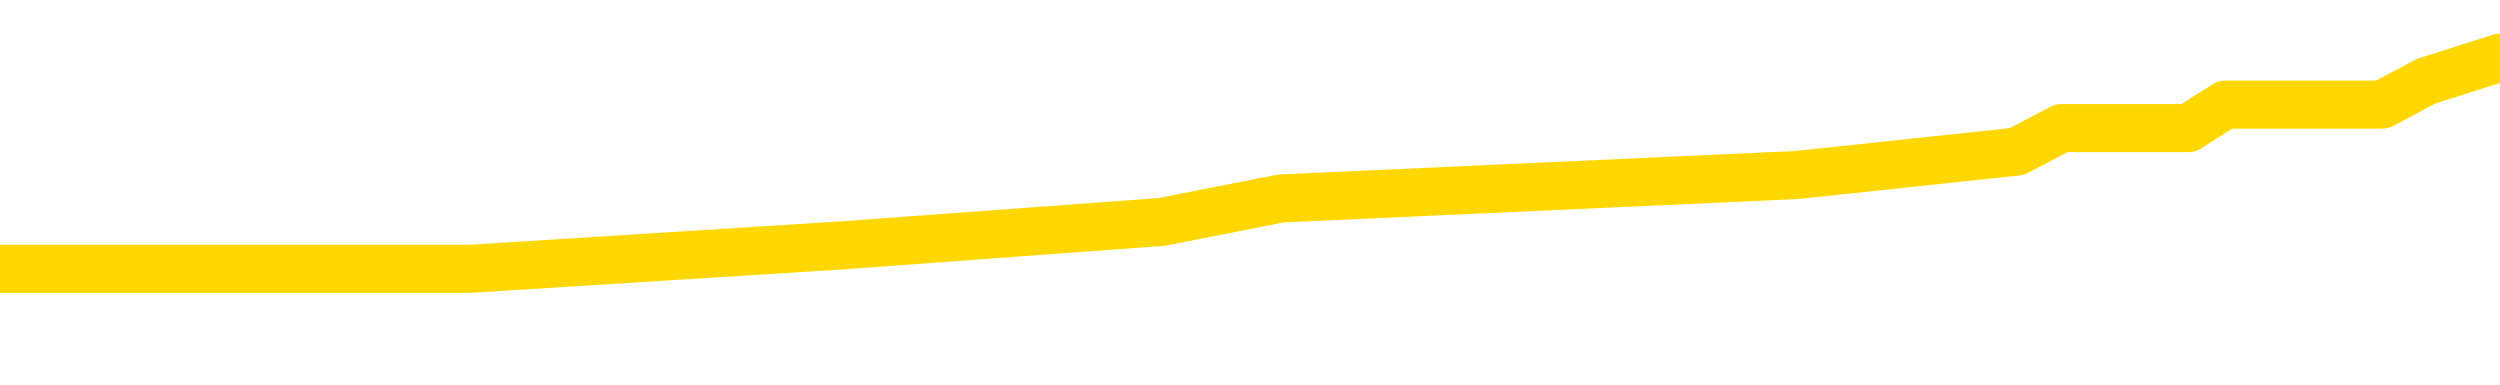 <svg xmlns="http://www.w3.org/2000/svg" version="1.1" viewBox="0 0 6500 1000">
	<path fill="none" stroke="gold" stroke-width="125" stroke-linecap="round" stroke-linejoin="round" d="M0 181774  L-1078258 181774 L-1078074 181713 L-1077584 181590 L-1077290 181529 L-1076979 181407 L-1076744 181346 L-1076691 181224 L-1076632 181102 L-1076479 181041 L-1076438 180919 L-1076305 180858 L-1076013 180797 L-1075472 180797 L-1074862 180736 L-1074814 180736 L-1074174 180675 L-1074141 180675 L-1073615 180675 L-1073482 180614 L-1073092 180492 L-1072764 180369 L-1072647 180247 L-1072436 180125 L-1071719 180125 L-1071149 180064 L-1071042 180064 L-1070867 180003 L-1070646 179881 L-1070244 179820 L-1070219 179698 L-1069291 179576 L-1069203 179454 L-1069121 179332 L-1069051 179210 L-1068753 179148 L-1068601 179026 L-1066711 179087 L-1066610 179087 L-1066348 179087 L-1066055 179148 L-1065913 179026 L-1065664 179026 L-1065629 178965 L-1065470 178904 L-1065007 178782 L-1064754 178721 L-1064542 178599 L-1064290 178538 L-1063941 178477 L-1063014 178355 L-1062920 178233 L-1062509 178172 L-1061339 178050 L-1060150 177989 L-1060057 177866 L-1060030 177744 L-1059764 177622 L-1059465 177500 L-1059336 177378 L-1059299 177256 L-1058484 177256 L-1058100 177317 L-1057040 177378 L-1056978 177378 L-1056713 178599 L-1056242 179759 L-1056050 180919 L-1055786 182079 L-1055449 182018 L-1055314 181957 L-1054858 181896 L-1054115 181835 L-1054097 181774 L-1053932 181652 L-1053864 181652 L-1053348 181590 L-1052319 181590 L-1052123 181529 L-1051634 181468 L-1051272 181407 L-1050864 181407 L-1050478 181468 L-1048774 181468 L-1048676 181468 L-1048605 181468 L-1048543 181468 L-1048359 181407 L-1048022 181407 L-1047382 181346 L-1047305 181285 L-1047244 181285 L-1047057 181224 L-1046978 181224 L-1046800 181163 L-1046781 181102 L-1046551 181102 L-1046163 181041 L-1045275 181041 L-1045235 180980 L-1045147 180919 L-1045120 180797 L-1044112 180736 L-1043962 180614 L-1043938 180553 L-1043805 180492 L-1043765 180431 L-1042507 180369 L-1042449 180369 L-1041909 180308 L-1041857 180308 L-1041810 180308 L-1041415 180247 L-1041275 180186 L-1041076 180125 L-1040929 180125 L-1040764 180125 L-1040488 180186 L-1040129 180186 L-1039576 180125 L-1038931 180064 L-1038673 179942 L-1038519 179881 L-1038118 179820 L-1038078 179759 L-1037957 179698 L-1037895 179759 L-1037881 179759 L-1037788 179759 L-1037495 179698 L-1037343 179454 L-1037013 179332 L-1036935 179210 L-1036859 179148 L-1036633 178965 L-1036566 178843 L-1036338 178721 L-1036286 178599 L-1036121 178538 L-1035115 178477 L-1034932 178416 L-1034381 178355 L-1033988 178233 L-1033591 178172 L-1032740 178050 L-1032662 177989 L-1032083 177927 L-1031642 177927 L-1031401 177866 L-1031244 177866 L-1030843 177744 L-1030822 177744 L-1030377 177683 L-1029972 177622 L-1029836 177500 L-1029661 177378 L-1029525 177256 L-1029274 177134 L-1028274 177073 L-1028192 177012 L-1028057 176951 L-1028018 176890 L-1027128 176829 L-1026913 176768 L-1026469 176706 L-1026352 176645 L-1026295 176584 L-1025619 176584 L-1025519 176523 L-1025490 176523 L-1024148 176462 L-1023742 176401 L-1023703 176340 L-1022774 176279 L-1022676 176218 L-1022543 176157 L-1022139 176096 L-1022113 176035 L-1022020 175974 L-1021804 175913 L-1021393 175791 L-1020239 175669 L-1019947 175547 L-1019919 175424 L-1019310 175363 L-1019060 175241 L-1019041 175180 L-1018111 175119 L-1018060 174997 L-1017938 174936 L-1017920 174814 L-1017764 174753 L-1017589 174631 L-1017452 174570 L-1017396 174509 L-1017288 174448 L-1017203 174387 L-1016969 174326 L-1016895 174264 L-1016586 174203 L-1016468 174142 L-1016298 174081 L-1016207 174020 L-1016105 174020 L-1016081 173959 L-1016004 173959 L-1015906 173837 L-1015540 173776 L-1015435 173715 L-1014931 173654 L-1014480 173593 L-1014441 173532 L-1014417 173471 L-1014377 173410 L-1014248 173349 L-1014147 173288 L-1013705 173227 L-1013423 173166 L-1012831 173105 L-1012700 173043 L-1012426 172921 L-1012273 172860 L-1012120 172799 L-1012035 172677 L-1011957 172616 L-1011771 172555 L-1011721 172555 L-1011693 172494 L-1011614 172433 L-1011590 172372 L-1011307 172250 L-1010703 172128 L-1009708 172067 L-1009410 172006 L-1008676 171945 L-1008432 171884 L-1008342 171822 L-1007764 171761 L-1007066 171700 L-1006314 171639 L-1005995 171578 L-1005612 171456 L-1005535 171395 L-1004901 171334 L-1004715 171273 L-1004628 171273 L-1004498 171273 L-1004185 171212 L-1004136 171151 L-1003994 171090 L-1003972 171029 L-1003005 170968 L-1002459 170907 L-1001981 170907 L-1001920 170907 L-1001596 170907 L-1001575 170846 L-1001512 170846 L-1001302 170785 L-1001225 170724 L-1001171 170663 L-1001148 170601 L-1001109 170540 L-1001093 170479 L-1000336 170418 L-1000319 170357 L-999520 170296 L-999368 170235 L-998462 170174 L-997956 170113 L-997727 169991 L-997685 169991 L-997570 169930 L-997394 169869 L-996639 169930 L-996505 169869 L-996341 169808 L-996022 169747 L-995846 169625 L-994824 169503 L-994801 169380 L-994550 169319 L-994337 169197 L-993703 169136 L-993465 169014 L-993432 168892 L-993254 168770 L-993174 168648 L-993084 168587 L-993020 168465 L-992579 168343 L-992556 168282 L-992015 168221 L-991759 168159 L-991265 168098 L-990387 168037 L-990350 167976 L-990298 167915 L-990257 167854 L-990139 167793 L-989863 167732 L-989656 167610 L-989459 167488 L-989436 167366 L-989385 167244 L-989346 167183 L-989268 167122 L-988671 167000 L-988610 166938 L-988507 166877 L-988353 166816 L-987721 166755 L-987040 166694 L-986737 166572 L-986391 166511 L-986193 166450 L-986145 166328 L-985824 166267 L-985197 166206 L-985050 166145 L-985014 166084 L-984956 166023 L-984879 165901 L-984638 165901 L-984550 165840 L-984456 165778 L-984162 165717 L-984028 165656 L-983967 165595 L-983931 165473 L-983658 165473 L-982652 165412 L-982477 165351 L-982426 165351 L-982133 165290 L-981941 165168 L-981608 165107 L-981101 165046 L-980539 164924 L-980524 164802 L-980508 164741 L-980407 164619 L-980293 164496 L-980254 164374 L-980216 164313 L-980150 164313 L-980122 164252 L-979983 164313 L-979690 164313 L-979640 164313 L-979535 164313 L-979271 164252 L-978806 164191 L-978661 164191 L-978607 164069 L-978550 164008 L-978359 163947 L-977993 163886 L-977779 163886 L-977584 163886 L-977526 163886 L-977467 163764 L-977313 163703 L-977044 163642 L-976614 163947 L-976599 163947 L-976522 163886 L-976457 163825 L-976328 163398 L-976304 163336 L-976020 163275 L-975972 163214 L-975918 163153 L-975455 163092 L-975417 163092 L-975376 163031 L-975186 162970 L-974705 162909 L-974218 162848 L-974202 162787 L-974164 162726 L-973907 162665 L-973830 162543 L-973600 162482 L-973584 162360 L-973290 162238 L-972847 162177 L-972400 162115 L-971896 162054 L-971742 161993 L-971455 161932 L-971415 161810 L-971084 161749 L-970862 161688 L-970345 161566 L-970269 161505 L-970022 161383 L-969827 161261 L-969767 161200 L-968991 161139 L-968917 161139 L-968686 161078 L-968670 161078 L-968608 161017 L-968412 160956 L-967948 160956 L-967925 160894 L-967795 160894 L-966494 160894 L-966478 160894 L-966401 160833 L-966307 160833 L-966090 160833 L-965937 160772 L-965759 160833 L-965705 160894 L-965418 160956 L-965378 160956 L-965009 160956 L-964569 160956 L-964386 160956 L-964065 160894 L-963769 160894 L-963323 160772 L-963252 160711 L-962789 160589 L-962351 160528 L-962169 160467 L-960715 160345 L-960583 160284 L-960126 160162 L-959900 160101 L-959514 159979 L-958997 159857 L-958043 159735 L-957249 159612 L-956574 159551 L-956149 159429 L-955838 159368 L-955608 159185 L-954925 159002 L-954911 158819 L-954702 158575 L-954680 158514 L-954505 158391 L-953555 158330 L-953287 158208 L-952472 158147 L-952161 158025 L-952124 157964 L-952066 157842 L-951450 157781 L-950812 157659 L-949186 157598 L-948512 157537 L-947870 157537 L-947792 157537 L-947736 157537 L-947700 157537 L-947672 157476 L-947560 157354 L-947542 157293 L-947519 157231 L-947366 157170 L-947312 157048 L-947234 156987 L-947115 156926 L-947017 156865 L-946900 156804 L-946631 156682 L-946361 156621 L-946343 156499 L-946144 156438 L-945997 156316 L-945770 156255 L-945636 156194 L-945327 156133 L-945267 156072 L-944914 155949 L-944565 155888 L-944464 155827 L-944400 155705 L-944340 155644 L-943956 155522 L-943575 155461 L-943471 155400 L-943210 155339 L-942939 155217 L-942780 155156 L-942748 155095 L-942686 155034 L-942544 154973 L-942360 154912 L-942316 154851 L-942028 154851 L-942012 154789 L-941778 154789 L-941718 154728 L-941679 154728 L-941099 154667 L-940966 154606 L-940942 154362 L-940924 153935 L-940907 153446 L-940890 152958 L-940866 152470 L-940850 152103 L-940829 151676 L-940812 151249 L-940789 151004 L-940772 150760 L-940751 150577 L-940734 150455 L-940685 150272 L-940613 150089 L-940578 149783 L-940554 149539 L-940519 149295 L-940477 149051 L-940440 148929 L-940424 148684 L-940400 148501 L-940363 148379 L-940346 148196 L-940323 148074 L-940305 147952 L-940287 147830 L-940271 147708 L-940242 147525 L-940216 147341 L-940170 147280 L-940154 147158 L-940112 147097 L-940064 146975 L-939993 146853 L-939978 146731 L-939962 146609 L-939900 146548 L-939860 146487 L-939821 146426 L-939655 146365 L-939590 146304 L-939574 146242 L-939530 146120 L-939471 146059 L-939259 145998 L-939225 145937 L-939183 145876 L-939105 145815 L-938568 145754 L-938489 145693 L-938385 145571 L-938297 145510 L-938120 145449 L-937770 145388 L-937614 145327 L-937176 145266 L-937019 145205 L-936889 145144 L-936186 145021 L-935984 144960 L-935024 144838 L-934542 144777 L-934442 144777 L-934350 144716 L-934105 144655 L-934032 144594 L-933589 144472 L-933493 144411 L-933478 144350 L-933462 144289 L-933437 144228 L-932971 144167 L-932754 144106 L-932615 144045 L-932321 143984 L-932232 143923 L-932191 143862 L-932161 143800 L-931989 143739 L-931930 143678 L-931854 143617 L-931773 143556 L-931703 143556 L-931394 143495 L-931309 143434 L-931095 143373 L-931060 143312 L-930376 143251 L-930278 143190 L-930073 143129 L-930026 143068 L-929748 143007 L-929685 142946 L-929668 142824 L-929590 142763 L-929282 142641 L-929258 142579 L-929204 142457 L-929181 142396 L-929059 142335 L-928923 142213 L-928679 142152 L-928553 142152 L-927906 142091 L-927890 142091 L-927866 142091 L-927685 141969 L-927609 141908 L-927518 141847 L-927090 141786 L-926674 141725 L-926281 141603 L-926202 141542 L-926183 141481 L-925820 141420 L-925584 141358 L-925355 141297 L-925042 141236 L-924964 141175 L-924884 141053 L-924705 140931 L-924690 140870 L-924424 140748 L-924344 140687 L-924114 140626 L-923888 140565 L-923572 140565 L-923397 140504 L-923036 140504 L-922644 140443 L-922575 140321 L-922511 140260 L-922371 140137 L-922319 140076 L-922218 139954 L-921716 139893 L-921518 139832 L-921272 139771 L-921086 139710 L-920787 139649 L-920710 139588 L-920544 139466 L-919660 139405 L-919631 139283 L-919508 139161 L-918930 139100 L-918852 139039 L-918138 139039 L-917827 139039 L-917613 139039 L-917597 139039 L-917210 139039 L-916685 138916 L-916239 138855 L-915909 138794 L-915757 138733 L-915431 138733 L-915252 138672 L-915171 138672 L-914965 138550 L-914789 138489 L-913860 138428 L-912971 138367 L-912932 138306 L-912704 138306 L-912325 138245 L-911537 138184 L-911303 138123 L-911227 138062 L-910869 138001 L-910298 137879 L-910031 137818 L-909644 137757 L-909540 137757 L-909370 137757 L-908752 137757 L-908541 137757 L-908233 137757 L-908180 137695 L-908052 137634 L-907999 137573 L-907880 137512 L-907544 137390 L-906584 137329 L-906453 137207 L-906251 137146 L-905620 137085 L-905309 137024 L-904895 136963 L-904867 136902 L-904722 136841 L-904302 136780 L-902969 136780 L-902923 136719 L-902794 136597 L-902777 136536 L-902199 136413 L-901994 136352 L-901964 136291 L-901923 136230 L-901866 136169 L-901828 136108 L-901750 136047 L-901607 135986 L-901153 135925 L-901034 135864 L-900749 135803 L-900376 135742 L-900280 135681 L-899953 135620 L-899599 135559 L-899429 135498 L-899382 135437 L-899273 135376 L-899184 135315 L-899156 135253 L-899079 135131 L-898776 135070 L-898742 134948 L-898671 134887 L-898303 134826 L-897967 134765 L-897886 134765 L-897667 134704 L-897495 134643 L-897467 134582 L-896970 134521 L-896421 134399 L-895541 134338 L-895442 134216 L-895365 134155 L-895091 134094 L-894843 133971 L-894770 133910 L-894708 133788 L-894589 133727 L-894547 133666 L-894437 133605 L-894360 133483 L-893659 133422 L-893414 133361 L-893374 133300 L-893218 133239 L-892618 133239 L-892391 133239 L-892299 133239 L-891824 133239 L-891227 133117 L-890707 133056 L-890686 132995 L-890541 132934 L-890221 132934 L-889679 132934 L-889447 132934 L-889276 132934 L-888790 132873 L-888562 132811 L-888477 132750 L-888131 132689 L-887805 132689 L-887282 132628 L-886955 132567 L-886354 132506 L-886157 132384 L-886105 132323 L-886064 132262 L-885783 132201 L-885099 132079 L-884788 132018 L-884764 131896 L-884572 131835 L-884350 131774 L-884264 131713 L-883600 131590 L-883576 131529 L-883354 131407 L-883024 131346 L-882672 131224 L-882467 131163 L-882234 131041 L-881977 130980 L-881787 130858 L-881740 130797 L-881513 130736 L-881478 130675 L-881322 130614 L-881107 130553 L-880934 130492 L-880843 130431 L-880566 130369 L-880322 130308 L-880006 130247 L-879580 130247 L-879543 130247 L-879059 130247 L-878826 130247 L-878614 130186 L-878388 130125 L-877838 130125 L-877591 130064 L-876757 130064 L-876701 130003 L-876680 129942 L-876522 129881 L-876060 129820 L-876019 129759 L-875679 129637 L-875546 129576 L-875323 129515 L-874751 129454 L-874279 129393 L-874085 129332 L-873892 129271 L-873702 129210 L-873601 129148 L-873232 129087 L-873186 129026 L-873105 128965 L-871811 128904 L-871763 128843 L-871495 128843 L-871349 128843 L-870799 128843 L-870682 128782 L-870600 128721 L-870241 128660 L-870017 128599 L-869736 128538 L-869407 128416 L-868899 128355 L-868786 128294 L-868707 128233 L-868543 128172 L-868249 128172 L-867780 128172 L-867583 128233 L-867533 128233 L-866883 128172 L-866761 128111 L-866307 128111 L-866271 128050 L-865803 127989 L-865692 127927 L-865676 127866 L-865460 127866 L-865279 127805 L-864748 127805 L-863718 127805 L-863518 127744 L-863060 127683 L-862112 127561 L-862013 127500 L-861659 127378 L-861599 127317 L-861584 127256 L-861549 127195 L-861179 127134 L-861059 127073 L-860817 127012 L-860654 126951 L-860466 126890 L-860346 126829 L-859275 126706 L-858417 126645 L-858204 126523 L-858107 126462 L-857933 126340 L-857600 126279 L-857528 126218 L-857471 126157 L-857295 126157 L-856906 126096 L-856671 126035 L-856560 125974 L-856443 125913 L-855462 125852 L-855436 125791 L-854842 125669 L-854809 125669 L-854661 125608 L-854376 125547 L-853465 125547 L-852518 125547 L-852365 125485 L-852263 125485 L-852131 125424 L-851988 125363 L-851962 125302 L-851848 125241 L-851629 125180 L-850948 125119 L-850819 125058 L-850515 124997 L-850275 124875 L-849943 124814 L-849304 124753 L-848962 124631 L-848900 124570 L-848744 124570 L-847823 124570 L-847352 124570 L-847309 124570 L-847296 124509 L-847254 124448 L-847232 124387 L-847206 124326 L-847062 124264 L-846639 124203 L-846304 124203 L-846113 124142 L-845684 124142 L-845496 124081 L-845107 123959 L-844573 123898 L-844200 123837 L-844179 123837 L-843929 123776 L-843811 123715 L-843735 123654 L-843599 123593 L-843560 123532 L-843480 123471 L-843085 123410 L-842589 123349 L-842478 123227 L-842304 123166 L-841996 123105 L-841549 123043 L-841226 122982 L-841083 122860 L-840656 122738 L-840503 122616 L-840448 122494 L-839634 122433 L-839614 122372 L-839242 122311 L-839186 122311 L-838056 122250 L-837989 122250 L-837430 122189 L-837236 122128 L-837099 122067 L-836866 122006 L-836519 121945 L-836484 121822 L-836449 121761 L-836381 121639 L-836032 121578 L-835860 121517 L-835375 121456 L-835358 121395 L-835033 121334 L-834876 121273 L-833735 121151 L-833710 121090 L-833518 120968 L-833325 120907 L-833075 120846 L-833057 120785 L-832037 120724 L-831740 120663 L-831664 120601 L-831528 120479 L-831352 120418 L-830776 120296 L-830560 120235 L-830496 120174 L-830365 120113 L-830329 119991 L-829805 119930 L-829667 143984 L-829653 143984 L-829630 143984 L-829610 143984 L-829383 119869 L-828607 119869 L-828565 119869 L-828198 119869 L-828119 119808 L-828067 119747 L-827394 119686 L-826652 119625 L-826227 119625 L-825779 119564 L-824718 119503 L-824406 119380 L-823996 119380 L-823924 119319 L-823400 119319 L-823305 119319 L-823287 119319 L-822842 119258 L-822657 119136 L-821877 119014 L-821204 118953 L-820792 118770 L-820560 118648 L-820420 118587 L-820338 118465 L-820318 118404 L-820242 118404 L-820114 118343 L-819797 118404 L-819572 118404 L-819247 118343 L-819185 118343 L-818815 118343 L-818782 118343 L-818573 118343 L-817906 118343 L-817829 118343 L-817671 118221 L-817560 118221 L-817233 118159 L-817079 118098 L-816738 118098 L-816681 117976 L-816342 117854 L-816139 117793 L-816086 117671 L-814710 117610 L-814580 117549 L-814146 117488 L-813826 117427 L-812998 117305 L-812875 117244 L-812144 117122 L-811988 117000 L-811947 116938 L-811894 116877 L-811871 116816 L-811756 116755 L-811460 116694 L-811170 116633 L-811116 116572 L-810995 116511 L-810965 116450 L-810865 116389 L-810421 116389 L-810270 116328 L-809434 116328 L-808892 116267 L-808558 116267 L-808542 116206 L-808466 116145 L-808350 116084 L-808156 116023 L-807891 115962 L-807057 115901 L-806960 115840 L-806439 115778 L-806397 115717 L-806298 115656 L-805470 115656 L-805335 115595 L-804996 115595 L-804442 115534 L-804062 115473 L-803899 115412 L-803589 115351 L-802777 115290 L-802471 115229 L-802202 115229 L-801881 115229 L-801560 115290 L-801284 115290 L-800456 115168 L-800360 115107 L-800268 114924 L-800164 114741 L-799777 114557 L-799297 114435 L-799280 114374 L-799162 114313 L-798794 114191 L-798699 114130 L-797865 114008 L-797788 113947 L-797488 113886 L-797398 113825 L-796990 113703 L-796880 113581 L-796181 113520 L-795708 113459 L-795648 113398 L-795429 113275 L-795155 113214 L-795042 113153 L-794015 113092 L-793628 113031 L-793608 112970 L-793275 112909 L-793031 112848 L-792597 112787 L-792487 112726 L-792370 112665 L-791918 112543 L-791328 112482 L-790991 112421 L-789098 112360 L-788985 112238 L-788773 112177 L-787454 112115 L-787348 98379 L-787282 84826 L-787246 72311 L-787184 72311 L-786684 85925 L-786009 99356 L-785987 111749 L-785717 111627 L-784749 111627 L-784060 111566 L-783898 111505 L-783357 111444 L-783267 111383 L-782248 111322 L-781300 111200 L-780935 111261 L-780832 111322 L-780243 111322 L-780184 111322 L-780084 111261 L-779643 111139 L-779536 111078 L-779094 111017 L-778094 110833 L-777838 110650 L-777735 110467 L-777605 110345 L-777238 110223 L-776657 110101 L-776627 110040 L-776311 109979 L-774328 109918 L-774212 109857 L-774145 109857 L-773786 109796 L-772167 109735 L-771990 109735 L-771845 109735 L-771023 109796 L-770970 109857 L-770916 109857 L-770482 109857 L-769501 109918 L-769427 109918 L-768343 109857 L-768129 109857 L-767413 109735 L-767025 109673 L-766806 109551 L-766487 109429 L-765993 109307 L-765865 109246 L-765636 109124 L-765404 109002 L-765345 108941 L-765055 108880 L-764783 108758 L-763753 108697 L-762088 108636 L-761669 108575 L-761532 108514 L-761375 108514 L-761070 108452 L-760842 108330 L-760684 108269 L-760524 108147 L-760355 108025 L-760308 107964 L-760255 107903 L-760233 107903 L-759847 107842 L-759597 107842 L-759327 107842 L-759166 107842 L-759076 107842 L-757417 107842 L-757252 107903 L-756872 107842 L-756412 107842 L-755803 107720 L-754710 107659 L-754278 107598 L-754247 107537 L-754185 107476 L-754167 107415 L-752463 107354 L-752422 107293 L-751955 107231 L-751768 107170 L-751736 107048 L-751141 106987 L-751091 106926 L-750768 106865 L-750718 106804 L-750507 106743 L-750489 106682 L-750223 106560 L-750170 106499 L-749701 106438 L-749191 106316 L-749112 106316 L-748818 106255 L-748801 106194 L-748763 106133 L-748692 106072 L-748535 106010 L-747588 106010 L-747532 106010 L-747011 106010 L-746819 105949 L-746718 105949 L-746492 105888 L-745982 105888 L-745594 107537 L-745525 107537 L-745176 107476 L-744819 107415 L-743691 105644 L-743639 105522 L-743413 105461 L-743379 105400 L-743254 105278 L-743155 105278 L-742891 105278 L-742150 105339 L-741572 105339 L-741278 105339 L-740573 105339 L-740394 105278 L-740371 105278 L-739735 105217 L-739423 105156 L-739027 105156 L-738997 105095 L-738976 105034 L-738823 104973 L-738137 104973 L-738121 104973 L-737781 104973 L-737509 104912 L-737471 104851 L-737415 104728 L-737393 104667 L-737321 104606 L-736989 104545 L-736883 104484 L-736854 104362 L-736656 104301 L-736503 104240 L-735635 104179 L-735073 104057 L-735057 104057 L-734956 103996 L-734853 104057 L-734707 104057 L-734629 104057 L-734591 103996 L-734535 103935 L-734462 103874 L-734317 103813 L-733835 103813 L-733431 103752 L-732564 103813 L-732544 103813 L-732287 103813 L-732210 103813 L-732181 103752 L-732171 103630 L-732154 103568 L-731861 103507 L-731821 103446 L-731749 103385 L-731675 103324 L-731470 103263 L-731311 103080 L-731009 102897 L-730932 102653 L-730915 102470 L-730698 102347 L-730467 102347 L-730357 102409 L-729987 102470 L-729829 102470 L-729598 102470 L-729429 102470 L-729284 102409 L-729152 102347 L-727876 102225 L-727473 102103 L-727412 102042 L-727295 101920 L-726870 101859 L-726855 101737 L-726793 101676 L-726520 101554 L-726407 101493 L-726125 101371 L-725847 101310 L-725422 101188 L-725400 101126 L-725322 101065 L-725196 101004 L-724610 100943 L-724218 100882 L-723883 100821 L-723294 100760 L-723192 100760 L-723021 100699 L-722885 100699 L-722057 100638 L-720872 100577 L-720836 100516 L-720780 100516 L-720560 100455 L-720355 100455 L-720200 100455 L-719943 100394 L-719867 100333 L-719324 100272 L-719288 100211 L-719039 100150 L-718652 100089 L-717826 100028 L-717468 99967 L-717157 99967 L-716899 99905 L-716676 99844 L-716269 99783 L-716153 99722 L-715970 99661 L-715916 99661 L-715728 99600 L-715557 99539 L-715528 99478 L-715248 99417 L-714938 99356 L-714799 99295 L-714490 99234 L-714296 99234 L-714281 99173 L-713561 99173 L-713427 99051 L-713130 98990 L-713039 98929 L-712439 98929 L-712400 98868 L-712322 98807 L-711702 98746 L-711550 98623 L-711509 98562 L-711199 98501 L-711007 98440 L-710814 98318 L-710758 98196 L-710450 98135 L-710397 98074 L-710343 98135 L-710317 98135 L-710192 98135 L-709382 98074 L-709305 98013 L-708765 97952 L-708496 97891 L-707836 97830 L-706929 97769 L-706688 97708 L-706155 97647 L-705938 97586 L-704830 97647 L-704780 97647 L-704005 97647 L-703457 97586 L-703346 97525 L-703193 97402 L-703138 97341 L-702972 97280 L-702595 97219 L-702148 97158 L-702093 97097 L-701938 97036 L-701259 96975 L-701038 96914 L-700520 96853 L-699672 96731 L-699656 96670 L-697865 96609 L-697310 96548 L-697193 96487 L-696187 96426 L-696151 96365 L-695918 96365 L-695825 96365 L-695785 96365 L-695453 96304 L-695101 96242 L-694836 96120 L-694550 96059 L-694239 95937 L-693985 95815 L-693891 95754 L-693401 95693 L-693194 95632 L-692628 95571 L-692514 95632 L-692162 95571 L-692111 95571 L-692071 95571 L-691468 95449 L-690734 95327 L-690152 95205 L-689917 95083 L-689377 94899 L-689224 94777 L-688722 94716 L-688513 94594 L-688490 94594 L-688431 94533 L-687468 94533 L-687291 94472 L-686849 94411 L-686824 94289 L-686669 94228 L-686588 94228 L-686437 94289 L-685791 94289 L-685741 94228 L-684621 94167 L-683637 94106 L-683575 94045 L-682855 93984 L-681990 93923 L-681611 93862 L-681392 93862 L-680633 93800 L-680581 93739 L-680271 93617 L-679420 93617 L-679227 93556 L-679050 93495 L-678826 93495 L-678699 93434 L-678507 93434 L-678275 93373 L-678105 93434 L-677819 93373 L-677539 93373 L-677456 93312 L-677286 93251 L-677269 93129 L-677115 93068 L-677076 93007 L-676300 92946 L-676224 92946 L-675992 92824 L-675565 92763 L-675219 92702 L-674636 92641 L-674367 92641 L-674108 92641 L-673979 92518 L-673963 92457 L-673849 92396 L-673825 92335 L-673591 92274 L-673555 92213 L-672239 92213 L-672183 92152 L-671504 92030 L-670932 92030 L-670806 92030 L-670653 92030 L-670576 92030 L-670264 91908 L-669991 91847 L-669902 91725 L-669800 91725 L-668872 91664 L-668796 91664 L-668432 91664 L-668408 91603 L-668371 91542 L-667596 91420 L-667504 91358 L-667364 91297 L-666962 91236 L-666701 91236 L-666457 91297 L-666243 91236 L-666162 91236 L-666086 91236 L-666010 91236 L-665823 91297 L-665756 91297 L-665507 91297 L-665452 91236 L-665314 91175 L-665234 91053 L-665121 90992 L-664898 90931 L-664734 90870 L-664693 90809 L-664523 90748 L-664152 90687 L-664138 90626 L-664022 90565 L-663300 90504 L-663264 90443 L-663132 90443 L-662784 90382 L-662372 90382 L-662336 90382 L-662258 90321 L-662219 90260 L-661855 90199 L-661651 90137 L-661636 90076 L-661290 90015 L-660942 90015 L-660616 90015 L-660514 89954 L-660362 89954 L-660167 89893 L-659936 89893 L-659843 89893 L-659688 89893 L-659610 89893 L-659570 89832 L-659456 89771 L-659433 89710 L-659182 89710 L-659043 89588 L-658465 89405 L-657637 89283 L-657149 89161 L-657028 89100 L-656990 89039 L-656977 88978 L-656825 88855 L-656724 88733 L-656491 88672 L-656100 88550 L-655796 88489 L-655780 88428 L-655610 88367 L-655371 88245 L-654775 88245 L-654171 88184 L-654131 88184 L-654091 88184 L-653938 88123 L-653885 88062 L-653822 88001 L-653754 87940 L-653699 87818 L-653674 87757 L-653627 87695 L-653533 87573 L-653396 87512 L-653242 87451 L-653110 87390 L-653069 87390 L-653034 87329 L-652972 87268 L-652699 87146 L-652384 87085 L-652343 86963 L-652258 86902 L-652081 86841 L-651843 86780 L-651486 86719 L-651456 86658 L-650887 86597 L-650764 86536 L-650528 86474 L-650505 86474 L-650224 86413 L-649938 86413 L-649683 86413 L-649111 86352 L-648814 86291 L-648738 86230 L-648039 86169 L-647961 86108 L-647926 86047 L-647900 85986 L-647848 85864 L-647655 85803 L-647514 85681 L-647479 85620 L-647438 85559 L-646843 85498 L-646611 85437 L-646327 85864 L-646273 86230 L-646199 86658 L-646121 87024 L-645884 86902 L-645640 86841 L-645505 86780 L-645398 86719 L-645319 86658 L-644932 86536 L-644805 86474 L-644652 86413 L-644614 86352 L-644469 86291 L-644247 86230 L-644073 86169 L-644004 86108 L-643183 85986 L-643166 85986 L-642872 85925 L-642084 85864 L-641774 85864 L-641628 85803 L-641400 85742 L-641199 85620 L-640262 85559 L-640226 85498 L-640203 85437 L-640162 85315 L-639894 85253 L-639297 85192 L-639233 85131 L-639198 85070 L-639181 85009 L-638486 85009 L-638284 85009 L-638252 85009 L-637919 85009 L-637811 84948 L-637187 84826 L-636682 84765 L-636645 84643 L-636203 84643 L-636107 84582 L-635948 84582 L-635635 84582 L-635623 84582 L-635182 84643 L-634701 84704 L-634571 84704 L-634251 84704 L-634183 84643 L-633879 84643 L-633703 84582 L-633509 84521 L-633266 84399 L-633069 84277 L-633043 84155 L-632465 84094 L-632395 84032 L-631986 83971 L-631931 83910 L-631885 83849 L-631521 83788 L-631375 83727 L-631169 83666 L-631073 83666 L-630918 83605 L-630857 83544 L-630709 83422 L-630608 83361 L-630052 83361 L-630029 83483 L-629857 83544 L-629315 83605 L-629254 83605 L-629200 83483 L-629172 83361 L-629101 83300 L-629084 83178 L-629021 83117 L-628984 82995 L-628830 82934 L-628504 82873 L-627938 82811 L-627923 82750 L-627861 82628 L-627760 82506 L-627714 82506 L-627471 82445 L-627049 82445 L-626894 82445 L-625152 82323 L-624611 82262 L-623667 82201 L-623258 82140 L-622717 82018 L-622521 81957 L-622352 81896 L-622056 81835 L-621942 81774 L-621926 81774 L-621772 81713 L-621632 81652 L-621555 81529 L-621423 81529 L-621075 81529 L-620705 81590 L-620107 81590 L-619931 81590 L-619775 81529 L-619506 81468 L-619354 81468 L-619063 81652 L-619039 81774 L-618956 81896 L-618729 82018 L-618029 81957 L-617902 81896 L-617471 81835 L-617377 81774 L-616172 81774 L-616123 81713 L-615830 81713 L-615426 81652 L-615151 81529 L-615131 81468 L-615014 81407 L-614937 81346 L-614756 81285 L-614276 81224 L-613825 81102 L-613414 81041 L-613384 80980 L-612965 80919 L-612851 80919 L-612734 80919 L-612718 80919 L-612524 80858 L-612502 80736 L-612270 80675 L-611827 80614 L-611507 80492 L-611043 80492 L-610877 80431 L-610722 80369 L-610567 80369 L-610113 80369 L-609794 80369 L-609739 80431 L-609368 80431 L-609330 80492 L-609004 80492 L-608887 80431 L-608788 80369 L-608462 80247 L-608075 80186 L-607815 80125 L-607456 80003 L-607200 79942 L-605029 79881 L-604980 79820 L-604958 79759 L-604546 79759 L-604485 79759 L-604414 79820 L-604184 79820 L-603873 79759 L-603569 79637 L-603525 79576 L-603217 79515 L-603084 79454 L-602868 79393 L-602156 79332 L-602001 79332 L-601862 79271 L-601713 79271 L-601692 79271 L-601498 79210 L-601473 79148 L-601381 79087 L-601360 79026 L-601343 78965 L-601243 78904 L-600314 78843 L-599856 78843 L-598765 78721 L-598342 78721 L-597938 78660 L-597899 78599 L-597646 78538 L-596871 78416 L-596855 78355 L-596831 78294 L-596638 78233 L-595901 78172 L-595632 78111 L-595592 78050 L-595193 77927 L-595168 77866 L-594379 77805 L-593699 77744 L-592327 77683 L-592057 77622 L-592009 77561 L-591471 77439 L-591438 77378 L-591336 77256 L-591013 77195 L-590933 77134 L-590664 77134 L-589752 77073 L-589613 77073 L-589364 76951 L-588819 76951 L-588397 76890 L-588204 76829 L-588188 76829 L-588050 76706 L-587956 76645 L-587829 76584 L-587569 76523 L-587544 76401 L-587453 76340 L-587143 76279 L-587083 76218 L-586966 76218 L-586616 76218 L-585805 76218 L-585574 76096 L-584745 76096 L-584513 75974 L-584296 75913 L-583778 75913 L-583140 75852 L-582724 75791 L-582401 75730 L-581921 75669 L-581495 75669 L-581434 75608 L-581085 75608 L-581045 75547 L-581031 75485 L-580931 75363 L-580886 75363 L-580401 75302 L-579599 75302 L-579265 75302 L-578183 75241 L-577703 75180 L-577680 75119 L-577540 75058 L-576985 74997 L-576288 74936 L-575979 74875 L-575757 74814 L-575653 74753 L-575550 74631 L-574879 74570 L-574785 74509 L-574763 74509 L-574685 74448 L-574508 74448 L-574335 74448 L-574155 74387 L-574141 74326 L-574065 74264 L-573901 74203 L-573386 74142 L-573370 74081 L-573230 74081 L-572867 74020 L-572843 74020 L-572712 73959 L-572688 73898 L-572325 73837 L-571800 73715 L-571706 73654 L-571491 73532 L-571397 73471 L-571373 73410 L-570908 73349 L-570831 73349 L-570429 73288 L-569979 73288 L-568727 73227 L-568688 73166 L-568257 73105 L-568224 73043 L-567505 72982 L-567329 72921 L-567193 72860 L-566886 72799 L-566831 72738 L-566807 72616 L-566790 72494 L-566615 72433 L-566426 72372 L-565918 72372 L-565545 71884 L-565206 71334 L-565168 70846 L-564449 70418 L-564355 70357 L-564317 70296 L-563775 70296 L-563752 70235 L-563349 70174 L-562923 70113 L-562653 70113 L-562473 70052 L-562227 69930 L-562204 69869 L-562147 69747 L-561531 69686 L-561028 69625 L-560641 69625 L-560022 69686 L-559806 69686 L-559651 69747 L-558358 69625 L-558259 69564 L-557817 69442 L-557485 69380 L-557185 69258 L-556942 69197 L-556207 69075 L-555628 69014 L-554799 68953 L-554699 68892 L-554141 68831 L-554003 68770 L-552361 68709 L-552300 68709 L-552206 68709 L-551239 68709 L-551062 68648 L-550775 68648 L-550557 68648 L-550479 68587 L-550207 68587 L-550092 68526 L-549939 68465 L-549629 68404 L-549550 68343 L-549459 68343 L-549382 68282 L-549266 68282 L-549087 68221 L-548995 68159 L-548956 68098 L-548453 68098 L-548235 68037 L-548105 68037 L-547950 67976 L-547896 67915 L-547771 67915 L-547386 67854 L-546878 67793 L-546805 67732 L-546325 67671 L-546248 67610 L-546148 67610 L-545915 67549 L-545450 67549 L-545220 67549 L-545203 67549 L-544971 67549 L-544816 67549 L-544755 67549 L-544562 67488 L-544291 67366 L-543540 67305 L-542587 67305 L-542550 67244 L-542326 67244 L-541886 67244 L-541605 67122 L-541257 67061 L-540188 67000 L-539260 67000 L-539129 67000 L-539082 67000 L-539013 66938 L-538858 66938 L-538781 66816 L-538607 66694 L-538172 66572 L-537968 66511 L-537908 66389 L-537325 66328 L-537171 66206 L-537056 66145 L-537015 66084 L-536846 66023 L-536709 65962 L-536498 65840 L-536420 65778 L-536397 65717 L-536188 65595 L-535779 65534 L-535754 65473 L-535531 65412 L-535386 65351 L-535351 65290 L-535337 65229 L-535315 65168 L-535082 65107 L-534896 65046 L-534679 64985 L-534654 64924 L-533964 64863 L-533861 64802 L-533825 64741 L-533805 64680 L-533610 64619 L-533557 64557 L-533440 64435 L-533359 64435 L-533248 64374 L-532933 64313 L-532474 64252 L-532219 64191 L-531985 64069 L-531855 64008 L-531502 63947 L-531443 63886 L-531290 63825 L-530718 63703 L-530632 63642 L-530478 63520 L-530182 63398 L-529812 63275 L-529509 63153 L-529433 63092 L-529028 63031 L-528860 63031 L-528716 63031 L-528176 63031 L-528115 63031 L-528099 62909 L-527933 62848 L-527727 62787 L-527653 62787 L-527560 62726 L-527150 62665 L-527135 62604 L-527111 62604 L-526918 62543 L-526841 63092 L-526671 63642 L-526608 64130 L-526593 64680 L-526078 64619 L-525857 64557 L-525238 64435 L-524984 64374 L-524791 64313 L-524751 64252 L-524678 64252 L-524613 64252 L-523962 64252 L-523923 64313 L-523749 64313 L-523683 64313 L-523009 64313 L-522620 64191 L-522359 64130 L-522121 64069 L-522043 63947 L-522027 63825 L-521825 63764 L-521455 63642 L-521229 63581 L-520594 63520 L-520574 63520 L-520186 63459 L-520093 63459 L-520035 63398 L-519759 63336 L-519449 63336 L-519372 63275 L-518521 63336 L-518178 63642 L-517741 64008 L-517307 64313 L-516812 64619 L-516663 64557 L-516394 64619 L-515156 64680 L-515100 64802 L-513336 64863 L-513145 64802 L-512135 64741 L-511984 64680 L-511609 64802 L-511288 64924 L-510682 65046 L-510613 65168 L-510436 65107 L-509607 65046 L-509468 64985 L-509082 64924 L-508897 64863 L-508854 64802 L-508734 64741 L-508524 64680 L-508077 64557 L-507728 64496 L-507596 64435 L-507187 64374 L-506837 64374 L-506552 64313 L-506358 64252 L-506203 64252 L-506040 64191 L-505971 64130 L-505871 64130 L-505638 64069 L-505522 64069 L-505468 64008 L-504927 64008 L-504462 63947 L-503280 63947 L-503147 63947 L-503122 63947 L-503070 63947 L-502402 63947 L-501367 63825 L-501173 63764 L-500994 63703 L-500842 63703 L-500801 63642 L-500786 63642 L-500725 63581 L-500400 63520 L-499239 63459 L-499046 63398 L-498868 63336 L-497754 63275 L-496895 63214 L-496788 63214 L-496315 63153 L-496122 63153 L-493800 63092 L-493723 63031 L-493602 62909 L-493567 62848 L-493530 62726 L-493435 62543 L-493220 62421 L-492638 62299 L-492252 62238 L-491479 62177 L-491401 62115 L-490704 62115 L-490163 62115 L-490122 62054 L-489992 62054 L-489528 61993 L-489489 61932 L-489354 61871 L-488986 61810 L-488956 61749 L-488806 61749 L-488406 61688 L-486582 61749 L-485775 61688 L-485056 61688 L-485040 61688 L-484726 61566 L-484164 61505 L-483663 61444 L-483144 61383 L-483122 61322 L-481378 61261 L-481209 61200 L-481014 61139 L-480120 61078 L-479601 60956 L-479391 60894 L-479133 60833 L-478424 60772 L-477473 60711 L-476815 60650 L-476776 60528 L-476489 60467 L-476407 60406 L-476311 60406 L-476179 60345 L-476102 60345 L-475367 60345 L-475030 60284 L-474980 60345 L-474725 60345 L-474439 60284 L-474013 60284 L-473433 60223 L-473174 60223 L-473022 60162 L-472775 60162 L-472736 60162 L-471939 60101 L-471902 60040 L-471724 60040 L-471315 59918 L-471087 59918 L-471010 59918 L-470879 59918 L-470763 59857 L-470415 59796 L-470351 59735 L-470199 59673 L-469458 59612 L-469347 59551 L-469177 59490 L-469138 59429 L-468843 59429 L-468441 59429 L-468265 59429 L-468171 59429 L-467861 59368 L-467060 59307 L-466601 59185 L-466081 59124 L-465593 59063 L-464897 59002 L-463851 58941 L-463582 58941 L-463528 58880 L-463367 58880 L-463116 58880 L-462870 58819 L-462791 58758 L-462577 58636 L-462265 58575 L-461801 58452 L-461787 58391 L-461491 58391 L-461477 58330 L-460486 58269 L-459814 58208 L-459479 58086 L-458862 58086 L-458726 58025 L-458087 57964 L-457956 57903 L-457005 57781 L-456906 57659 L-456347 57598 L-455938 57598 L-455510 57598 L-455418 57537 L-454584 57537 L-454220 57537 L-454181 57598 L-454049 57659 L-453872 57659 L-453655 57659 L-453601 57598 L-453444 57476 L-453192 57415 L-452091 57354 L-452014 57293 L-451794 57231 L-451663 57109 L-451627 57048 L-451434 56987 L-451334 56926 L-450851 56865 L-450566 56804 L-450406 56743 L-450311 56621 L-450040 56560 L-449770 56499 L-449754 56255 L-449615 56072 L-449477 55888 L-449151 55644 L-448842 55522 L-448801 55461 L-448725 55339 L-448609 55278 L-447759 55156 L-447433 55095 L-447101 55034 L-446968 55034 L-446752 55034 L-446736 55034 L-446056 55034 L-445962 54912 L-445939 54851 L-445923 54728 L-445885 54667 L-445473 54545 L-445204 54484 L-445164 54423 L-444795 54423 L-444585 54362 L-443503 54362 L-443486 54301 L-443458 54240 L-443437 54240 L-443061 54118 L-442805 54057 L-442557 53935 L-442418 53813 L-442286 53752 L-441954 53691 L-441861 53630 L-441800 53568 L-441242 53507 L-441181 53446 L-441025 53385 L-440831 53324 L-440639 53263 L-440623 53202 L-440584 53141 L-440546 53080 L-440275 53019 L-440152 52958 L-440119 52897 L-440020 52897 L-439864 52897 L-439723 52897 L-439439 52836 L-439114 52836 L-438418 52775 L-438395 52775 L-437885 52775 L-437040 52775 L-436676 52714 L-436522 52653 L-435918 52653 L-435748 52653 L-435687 52653 L-435632 52592 L-434576 52531 L-434558 52531 L-433652 52531 L-433631 52531 L-433464 52470 L-433222 52470 L-433171 52409 L-433117 52286 L-432979 52225 L-432940 52164 L-432012 52103 L-431956 52103 L-431834 52103 L-431763 52103 L-431647 52103 L-431468 52164 L-430486 52103 L-430347 52103 L-430229 51981 L-429934 51859 L-429687 51798 L-429650 51737 L-429596 51798 L-429574 51798 L-429441 51798 L-429362 51798 L-429224 51737 L-428602 51737 L-428435 51676 L-427971 51676 L-427794 51554 L-427778 51493 L-427717 51432 L-427601 51371 L-427118 51310 L-426423 51249 L-426050 51188 L-425881 51126 L-424915 51065 L-424760 51004 L-424582 51004 L-424489 50943 L-424234 50943 L-424063 50943 L-423416 50882 L-423406 50882 L-422825 50821 L-422687 50821 L-422632 50699 L-421897 50638 L-421858 50577 L-421781 50577 L-421139 50516 L-420364 50516 L-420272 50455 L-420223 50455 L-420208 50394 L-420171 50394 L-420155 50272 L-420092 50211 L-420076 50150 L-420056 50150 L-419901 50089 L-419862 50028 L-419846 49967 L-419807 49905 L-419668 49844 L-419591 49783 L-419227 49722 L-418879 49661 L-418105 49600 L-417503 49539 L-417307 49478 L-417077 49478 L-416939 49417 L-416301 49417 L-416011 49356 L-415990 49356 L-415530 49295 L-415297 49295 L-415242 49234 L-415203 49173 L-414701 49112 L-414150 49051 L-413362 48990 L-412239 48990 L-411345 48929 L-411257 48929 L-410958 48868 L-410886 48807 L-410770 48746 L-409593 48684 L-409245 48623 L-409223 48562 L-408703 48501 L-408557 48440 L-408448 48379 L-408239 48318 L-408084 48257 L-408062 48196 L-407868 48135 L-407791 48074 L-407647 48013 L-406846 47952 L-406700 47891 L-406420 47830 L-406243 47769 L-405934 47708 L-405122 47647 L-404193 47647 L-402602 47586 L-402358 47525 L-401717 47463 L-401522 47402 L-401444 47341 L-400927 47280 L-400694 47280 L-400671 47219 L-400539 47219 L-400200 47158 L-400189 47097 L-399973 47036 L-399936 46975 L-399394 46914 L-398866 46792 L-398798 46731 L-398505 46670 L-397957 46548 L-397922 46487 L-397869 46426 L-397770 46304 L-397537 46304 L-396957 46304 L-396860 46365 L-396785 46365 L-396454 46304 L-395704 46242 L-395664 46181 L-394985 46181 L-394830 46181 L-394504 46120 L-394288 46059 L-394056 46059 L-393760 45998 L-393514 45937 L-393163 45876 L-393110 45815 L-392350 45754 L-391657 45632 L-391306 45510 L-390843 45449 L-390209 45388 L-389800 45327 L-389722 45388 L-389296 45388 L-388654 45327 L-388485 45327 L-387743 45266 L-387555 45205 L-387260 45144 L-386688 45083 L-386663 45021 L-385643 45021 L-385157 44960 L-385063 44960 L-385002 44899 L-384714 44838 L-384428 44777 L-384367 44716 L-384187 44716 L-383476 44655 L-383300 44594 L-383102 44533 L-382950 44472 L-382858 44411 L-382796 44350 L-382255 44350 L-381944 44289 L-381852 44167 L-381775 44045 L-381208 43984 L-381117 43984 L-380862 43862 L-380535 43739 L-380498 43556 L-380343 43373 L-380111 43312 L-379789 43251 L-378656 43190 L-378457 43129 L-377932 43068 L-377687 43068 L-377441 43007 L-377361 42946 L-377341 42824 L-377265 42763 L-377209 42641 L-377132 42579 L-377093 42518 L-376914 42396 L-376877 42335 L-376646 42274 L-375408 42213 L-375081 42152 L-375041 42030 L-374260 41969 L-374113 41908 L-373121 41847 L-372915 41847 L-372489 41847 L-372362 41847 L-371957 41908 L-371869 41847 L-371212 41786 L-370505 41725 L-369897 41664 L-369704 41603 L-369471 41481 L-368852 41420 L-368556 41297 L-368117 41236 L-367962 41175 L-367807 41114 L-367051 40992 L-366701 40931 L-366299 40931 L-366260 40870 L-365254 40870 L-364934 40870 L-364687 40809 L-363987 40687 L-363914 40626 L-363602 40565 L-362522 40504 L-362330 40443 L-362096 40443 L-361901 40382 L-361401 40321 L-360647 40321 L-360534 40321 L-360333 40321 L-360292 40260 L-360200 40199 L-359887 40137 L-359798 40076 L-359682 40015 L-359364 40015 L-359295 39954 L-359271 39893 L-358909 39832 L-358870 39771 L-358654 39710 L-358150 39771 L-357548 39832 L-357337 39954 L-357183 40015 L-357146 40015 L-357102 39893 L-357067 39832 L-356934 39771 L-356525 39710 L-356154 39649 L-356101 39588 L-356084 39527 L-356006 39466 L-355596 39405 L-355442 39344 L-355427 39222 L-355387 39161 L-355209 39039 L-355133 38978 L-354901 38916 L-354111 38855 L-354034 38855 L-353299 38733 L-353143 38672 L-352903 38550 L-352842 38428 L-352756 38367 L-352734 38245 L-352616 38123 L-352601 38001 L-352540 37879 L-352502 37818 L-352408 37757 L-352386 37757 L-352270 37695 L-352037 37634 L-351867 37512 L-351047 37512 L-350646 37451 L-350490 37451 L-349985 37451 L-349871 37451 L-349275 37451 L-348900 37390 L-348849 37390 L-348655 37329 L-347958 37329 L-347920 37268 L-347775 37268 L-347550 37207 L-347288 37146 L-346915 37085 L-346489 37024 L-346360 36963 L-346340 36841 L-345846 36841 L-345150 36780 L-344918 36841 L-344764 36841 L-343796 36841 L-343571 36902 L-343294 36902 L-343278 36841 L-342752 36780 L-342223 36719 L-342075 36658 L-342055 36597 L-341513 36536 L-341204 36474 L-341086 36352 L-340894 36230 L-340758 36108 L-340431 36047 L-340314 35986 L-340004 35986 L-339578 35925 L-339523 35925 L-339290 35986 L-339193 35986 L-339060 35986 L-338764 35986 L-338650 35925 L-338285 35864 L-337973 35864 L-337490 35803 L-337319 35742 L-337071 35681 L-336855 35620 L-336330 35559 L-336143 35437 L-335788 35376 L-335152 35315 L-334998 35192 L-334257 35131 L-333837 35070 L-333657 35009 L-333581 35009 L-333450 34948 L-333156 34887 L-333115 34826 L-332885 34826 L-332693 34765 L-332438 34765 L-332011 34704 L-331902 34643 L-331284 34643 L-331102 34643 L-329891 34643 L-329244 34704 L-329093 34704 L-329055 34704 L-328924 34704 L-328823 34643 L-328807 34582 L-328725 34521 L-328513 34460 L-328397 34399 L-328034 34338 L-327662 34277 L-326966 34216 L-326563 34155 L-326458 34094 L-326440 34032 L-325496 33971 L-325300 33849 L-325148 33788 L-325093 33666 L-324337 33666 L-324319 33788 L-323831 33849 L-323700 33971 L-323507 33971 L-322617 33910 L-322578 33849 L-322539 33788 L-322462 33727 L-322424 33727 L-322346 33666 L-322263 33605 L-321998 33544 L-321766 33483 L-321704 33422 L-321223 33361 L-320887 33361 L-320776 33300 L-320582 33239 L-320406 33178 L-320346 33178 L-320310 33117 L-320040 33056 L-319342 32934 L-319289 32811 L-318995 32689 L-318593 32567 L-318029 32506 L-317156 32445 L-316851 32384 L-316813 32323 L-316691 32262 L-316092 32201 L-315962 32140 L-315762 32079 L-315725 32018 L-315111 31957 L-314932 31896 L-314918 31774 L-314700 31713 L-314621 31590 L-314314 31590 L-314182 31529 L-313950 31529 L-313616 31529 L-313524 31468 L-313424 31407 L-313386 31346 L-312843 31346 L-312650 31285 L-312109 31224 L-311683 31163 L-311552 31163 L-311490 31163 L-311259 31163 L-311242 31163 L-310754 31224 L-310673 31224 L-310656 31224 L-309263 31285 L-309127 31285 L-309013 31224 L-308379 31163 L-308239 31102 L-308122 31041 L-307968 30919 L-307931 30858 L-307852 30797 L-307798 30858 L-306807 30858 L-306770 30797 L-306637 30797 L-306576 30675 L-306477 30614 L-306187 30553 L-306174 30492 L-305863 30492 L-305764 30553 L-305298 30492 L-305245 36963 L-305102 43373 L-304974 49844 L-304742 56316 L-304173 56255 L-304084 56194 L-304062 56194 L-303775 56133 L-303092 56072 L-303015 56010 L-302979 55949 L-302962 55888 L-302763 55827 L-302343 55705 L-302071 55705 L-301198 55644 L-300906 55644 L-300795 55644 L-300061 55583 L-299933 55522 L-299574 55461 L-299321 55461 L-298450 55400 L-298281 55400 L-298219 55339 L-298165 55278 L-297817 55217 L-297793 55156 L-297584 55095 L-297444 55034 L-297314 54973 L-297191 54912 L-297067 54851 L-296831 54789 L-296540 54728 L-295881 54667 L-295859 54606 L-295704 54545 L-295587 54484 L-294622 54423 L-294566 54362 L-294334 54301 L-294311 54240 L-293985 54179 L-293870 54179 L-293830 54118 L-293328 54118 L-293029 54057 L-292918 53996 L-292375 53935 L-291316 53874 L-290690 53813 L-290519 53752 L-290271 53691 L-290015 53630 L-289884 53568 L-289862 53507 L-289195 53446 L-288299 53385 L-288253 53324 L-288182 53263 L-288066 53263 L-287846 53202 L-287655 53202 L-287616 53141 L-287423 53080 L-286764 53080 L-286147 53019 L-286109 53385 L-285512 53752 L-285451 54057 L-284329 54362 L-284274 54362 L-284153 54301 L-283888 54240 L-283824 54240 L-283555 54240 L-283479 54179 L-283263 54179 L-282780 54118 L-282510 54057 L-282379 54057 L-282147 53935 L-282122 53752 L-282107 53507 L-282084 53202 L-282068 52897 L-282045 52592 L-282031 52225 L-282007 51859 L-281991 51493 L-281968 51188 L-281953 50882 L-281931 50577 L-281915 50394 L-281887 50211 L-281869 49967 L-281851 49844 L-281814 49661 L-281775 49539 L-281760 49417 L-281734 49234 L-281682 49112 L-281658 48990 L-281581 48868 L-281543 48807 L-281528 48684 L-281465 48562 L-281450 48440 L-281404 48257 L-281333 48135 L-281295 48074 L-281271 47952 L-281218 47830 L-281193 47769 L-281178 47708 L-281116 47647 L-281079 47586 L-281002 47525 L-280986 47463 L-280958 47341 L-280886 47280 L-280846 47219 L-280692 47097 L-280576 47036 L-280522 46975 L-280439 46914 L-280406 46853 L-280382 46792 L-280228 46731 L-280212 46670 L-280111 46609 L-279800 46548 L-279764 46487 L-279549 46426 L-279438 46426 L-279413 46426 L-279183 46487 L-278950 46487 L-278576 46426 L-278448 46365 L-278408 46304 L-278355 46242 L-278254 46181 L-278217 46120 L-278007 46120 L-277943 46059 L-277830 46059 L-277619 45998 L-277581 45937 L-277209 45876 L-277156 45815 L-277077 45754 L-277055 45693 L-276962 45632 L-276762 45571 L-276725 45571 L-276703 45571 L-276473 45571 L-276452 45510 L-276243 45510 L-276148 45449 L-276111 45388 L-275774 45327 L-275661 45266 L-275622 45205 L-275608 45205 L-275468 45144 L-275453 45144 L-275199 45144 L-274616 45083 L-274540 45021 L-274502 44960 L-274457 44899 L-274409 44838 L-274229 44777 L-274214 44716 L-274115 44655 L-274037 44594 L-273977 44533 L-273611 44411 L-273529 44350 L-273511 44289 L-273458 44228 L-272489 44167 L-272357 44106 L-272336 44045 L-272115 43984 L-272047 43923 L-272024 43862 L-271778 43800 L-271522 43739 L-271391 43678 L-271351 43617 L-271330 43495 L-271274 43373 L-271187 43312 L-271126 43190 L-270900 43129 L-270771 43068 L-270671 43007 L-270617 42946 L-270423 42885 L-270346 42824 L-270012 42763 L-269882 42702 L-269704 42641 L-269688 42579 L-269663 42518 L-269394 42518 L-268193 42457 L-268156 42457 L-268040 42396 L-267806 42335 L-267615 42274 L-267577 42274 L-267521 42213 L-267416 42213 L-266902 42152 L-266609 42091 L-266376 42030 L-266101 41969 L-266084 41908 L-266052 41847 L-266012 41786 L-265974 41725 L-265873 41664 L-265795 41603 L-265703 41542 L-265576 41481 L-265471 41420 L-265293 41420 L-265100 41358 L-264272 41358 L-264156 41297 L-263901 41236 L-263861 41175 L-263762 41114 L-263702 41114 L-263459 41053 L-263435 41053 L-263315 40992 L-263243 40931 L-263204 40870 L-262972 40809 L-262795 40748 L-262275 40687 L-262199 40626 L-262182 40565 L-261771 40565 L-261408 40565 L-261292 40504 L-261270 40504 L-261229 40443 L-261153 40382 L-261099 40321 L-260750 40260 L-260635 40199 L-260457 40199 L-260402 40137 L-260378 40137 L-260264 40076 L-259977 40015 L-259744 39954 L-259529 39893 L-259319 39832 L-259109 39710 L-258283 39649 L-257943 39588 L-256936 39527 L-256573 39466 L-255527 39405 L-255450 39344 L-255002 39283 L-254791 39222 L-254599 39161 L-254305 39100 L-254264 39039 L-254111 38978 L-254057 38855 L-253825 38794 L-253245 38733 L-253051 38672 L-252432 38672 L-251943 38611 L-251891 38550 L-251242 38489 L-251092 38428 L-250923 38367 L-250550 38306 L-250535 38306 L-250435 38245 L-250397 38245 L-250266 38184 L-249833 38184 L-249530 38184 L-249144 38184 L-249004 38123 L-248842 38123 L-248409 38123 L-248370 38062 L-248268 38062 L-248153 38001 L-247975 38001 L-247805 37940 L-247687 37879 L-247326 37757 L-247108 37695 L-246976 37634 L-246835 37634 L-246336 37634 L-246258 37634 L-246024 37573 L-245700 37573 L-245314 37512 L-245291 37451 L-244671 37451 L-244400 37390 L-244167 37390 L-243743 37329 L-243471 37268 L-243329 37207 L-243120 37146 L-242915 37085 L-242363 37024 L-242233 37024 L-241846 36963 L-241576 36963 L-241473 36902 L-241212 36841 L-241011 36780 L-240942 36719 L-240903 36658 L-240336 36597 L-240128 36536 L-240101 36474 L-239872 36413 L-239795 36352 L-239278 36291 L-239239 36230 L-239084 36169 L-238790 36108 L-238519 36047 L-238155 35986 L-237807 35986 L-237435 35925 L-237314 35925 L-237243 35864 L-236763 35803 L-236700 35742 L-236365 35681 L-236234 35620 L-236157 35559 L-236027 35498 L-235563 35498 L-235270 35437 L-235193 35437 L-234882 35376 L-234573 35315 L-234510 35253 L-234480 35192 L-233705 35131 L-233601 35009 L-233513 34948 L-233490 34887 L-233336 34826 L-233114 34765 L-232947 34704 L-232561 34643 L-232506 34582 L-232442 34582 L-231825 34521 L-231708 34460 L-231385 34399 L-230859 34338 L-230509 34277 L-230433 34216 L-229813 34155 L-229402 34094 L-229101 34032 L-228791 33971 L-228653 33910 L-228029 33910 L-227647 33849 L-226523 33849 L-225463 33788 L-225401 33727 L-225040 33666 L-224938 33666 L-224922 33605 L-224549 33605 L-223543 33483 L-223157 33422 L-222949 33300 L-222861 33239 L-222485 33178 L-222192 33117 L-221881 33056 L-221092 32995 L-221004 32934 L-220952 32873 L-220913 32811 L-220396 32750 L-220280 32689 L-220072 32628 L-219932 32567 L-219329 32506 L-218500 32445 L-218216 32384 L-218034 32384 L-217533 32323 L-217328 32323 L-216774 32323 L-216269 32262 L-216077 32201 L-216039 32140 L-215410 32079 L-214957 32018 L-214542 31957 L-213934 31896 L-212813 31896 L-212400 31835 L-212076 31835 L-211861 31774 L-211434 31713 L-211294 31652 L-211203 31590 L-210971 31529 L-210385 31529 L-209577 31468 L-208378 31468 L-208264 31468 L-208131 31407 L-208044 31346 L-208002 31407 L-207981 31468 L-207971 31590 L-207876 31713 L-207112 31713 L-206407 31713 L-206366 31652 L-206080 31590 L-205540 31529 L-205478 31468 L-205438 31407 L-205423 31346 L-205166 31285 L-204843 31224 L-204703 31163 L-204433 31102 L-204394 31041 L-204286 30980 L-203885 30919 L-203775 30858 L-203698 30797 L-203401 30736 L-203358 30675 L-203140 30675 L-202956 30675 L-202846 30675 L-202831 30614 L-202805 30614 L-202381 30553 L-202135 30492 L-201799 30431 L-201764 30369 L-201629 30308 L-201376 30308 L-201221 30247 L-200315 30247 L-200216 30186 L-200021 30064 L-199013 30003 L-198513 29942 L-198435 29881 L-198396 29820 L-198188 29759 L-198070 29698 L-197972 29637 L-197786 29576 L-197620 29515 L-197385 29454 L-196965 29393 L-196949 29332 L-196640 29271 L-195595 29210 L-195378 29148 L-195362 29087 L-195339 29026 L-195131 28965 L-194972 28904 L-194913 28843 L-193468 28782 L-193142 28782 L-192941 28782 L-192742 28782 L-192592 28782 L-192321 28721 L-191880 28660 L-191662 28660 L-190968 28599 L-190465 28538 L-190140 28477 L-189869 28477 L-189149 28416 L-188994 28416 L-187796 28294 L-187406 28233 L-187291 28111 L-187137 28050 L-186984 27989 L-186013 27927 L-185961 27866 L-185714 27805 L-185692 27744 L-185472 27683 L-185033 27561 L-184894 27439 L-184786 27317 L-184584 27256 L-184467 27195 L-184365 27134 L-184350 27134 L-184218 27073 L-183964 27012 L-183346 26951 L-182686 26890 L-182441 26890 L-182248 26829 L-181489 26829 L-181449 26829 L-181371 26768 L-181319 26645 L-181280 26584 L-181242 26523 L-181203 26462 L-181112 26401 L-181067 26340 L-181009 26218 L-180985 26157 L-180870 26096 L-180560 25974 L-180505 25913 L-180484 25852 L-180141 25791 L-179976 25730 L-179941 25608 L-179900 25547 L-179886 25485 L-179654 25424 L-179513 25363 L-179345 25302 L-178896 25302 L-178662 25302 L-178570 25302 L-178550 25363 L-178069 25302 L-177992 25302 L-177864 25241 L-177734 25119 L-177356 25058 L-177115 24936 L-177077 24875 L-177023 24814 L-176885 24692 L-176846 24631 L-176806 24570 L-176575 24509 L-176535 24448 L-176405 24387 L-176226 24326 L-176186 24264 L-176172 24203 L-176008 24142 L-175993 24081 L-175840 24020 L-175825 23959 L-175799 23898 L-175764 23837 L-175543 23715 L-175320 23715 L-175066 23654 L-174934 23715 L-174292 23715 L-173684 23654 L-172665 23654 L-172471 23593 L-172420 23532 L-172295 23471 L-171971 23410 L-171198 23349 L-171140 23288 L-171027 23227 L-170615 23166 L-170290 23105 L-170152 23043 L-169928 22982 L-169402 22921 L-169001 22921 L-168969 22860 L-168682 22860 L-168397 22799 L-168009 22738 L-167793 22677 L-167365 22555 L-167184 22494 L-166848 22433 L-166741 22372 L-166555 22372 L-166438 22311 L-166423 22311 L-165702 22250 L-165533 22189 L-165284 22128 L-165184 22067 L-164542 22006 L-164254 21945 L-164063 21884 L-163788 21822 L-163471 21761 L-163186 21700 L-163072 21578 L-163028 21517 L-162825 21456 L-161217 21395 L-161004 21334 L-160324 21273 L-160241 21212 L-160013 21151 L-159822 21151 L-159684 21090 L-159665 21090 L-159472 21090 L-159242 21090 L-159049 21090 L-157965 21029 L-157770 21029 L-157717 21029 L-157563 21029 L-157455 21029 L-157289 21029 L-157137 20968 L-157021 20907 L-156897 20785 L-156480 20724 L-156223 20601 L-156131 20540 L-155938 20540 L-155876 20479 L-155551 20479 L-155489 20479 L-155432 20418 L-155164 20357 L-154815 20296 L-154637 20235 L-154442 20174 L-154407 20235 L-153694 20235 L-153654 20357 L-153345 20418 L-153047 20479 L-152998 20540 L-152742 20601 L-152471 20663 L-152416 20663 L-151325 20663 L-151294 20601 L-151254 20601 L-151077 20601 L-150885 20540 L-150027 20540 L-148974 20479 L-148913 20418 L-148564 20357 L-147751 20357 L-146938 20357 L-146922 20357 L-146548 20357 L-146379 20357 L-146110 20357 L-145783 20296 L-145661 20235 L-145604 20235 L-145569 20174 L-145491 20174 L-145274 20113 L-145216 20052 L-144900 19991 L-144732 19930 L-144369 19930 L-144176 19930 L-144152 19930 L-144075 19869 L-143594 19869 L-143457 19869 L-143043 19808 L-142744 19808 L-142645 19747 L-142629 19686 L-142600 19625 L-142241 19564 L-141891 19503 L-141753 19442 L-141717 19442 L-140900 19380 L-140694 19319 L-140669 19258 L-140513 19258 L-140423 19197 L-140182 19197 L-139858 19136 L-139765 19136 L-139569 19075 L-139283 19075 L-138527 19014 L-138398 18953 L-138325 18892 L-137712 18831 L-137536 18770 L-137426 18709 L-137326 18648 L-137247 18587 L-137110 18526 L-136955 18526 L-136876 18526 L-136685 18526 L-136012 18526 L-135974 18465 L-135871 18404 L-134928 18343 L-134906 18282 L-134555 18221 L-134090 18159 L-134054 18098 L-133625 18037 L-133574 18037 L-133163 17976 L-133146 17976 L-133050 17976 L-132994 17976 L-132956 17976 L-132661 17915 L-130922 17854 L-129412 17793 L-128905 17732 L-128407 17671 L-128273 17610 L-128182 17549 L-128055 17488 L-127976 17366 L-127670 17305 L-127400 17244 L-127166 17244 L-125967 17183 L-125862 17183 L-125796 17122 L-124955 17061 L-124769 17000 L-123858 16938 L-122989 16816 L-122701 16755 L-122608 16633 L-122059 16572 L-121540 16511 L-120471 16450 L-120202 16389 L-120049 16389 L-119956 16389 L-119826 16450 L-119778 16511 L-119619 16511 L-118753 16511 L-118418 16511 L-118035 16450 L-117282 16389 L-117223 16328 L-116834 16328 L-116512 16328 L-116355 16267 L-115623 16267 L-115560 16267 L-115273 16267 L-114899 16267 L-114718 16267 L-114462 16206 L-114201 16084 L-114048 16023 L-113645 15962 L-112347 15901 L-112232 15840 L-111769 15778 L-110437 15717 L-110012 15656 L-109988 15595 L-109855 15534 L-109679 15473 L-109546 15473 L-109216 15412 L-108828 15351 L-108789 15290 L-108773 15168 L-108382 15107 L-108091 15046 L-107822 15046 L-107648 15046 L-106155 15046 L-106105 14985 L-106027 15046 L-104787 15107 L-104712 15107 L-104685 15229 L-104438 15168 L-104281 15168 L-104222 15107 L-103335 15107 L-103106 15046 L-102583 15046 L-102442 15107 L-102366 15107 L-101670 15168 L-101422 15168 L-100741 15107 L-100724 15107 L-100470 15046 L-100102 15046 L-99967 14985 L-99344 14863 L-99001 14802 L-98954 14741 L-98467 14680 L-98132 14557 L-97916 14557 L-97781 14496 L-97460 14435 L-97396 14435 L-97144 14374 L-96854 14313 L-96545 14252 L-96405 14191 L-95866 14130 L-95590 14069 L-94860 14008 L-94807 14008 L-94700 14008 L-94434 14008 L-94010 14008 L-93745 13947 L-93526 13886 L-93505 13825 L-93274 13764 L-92987 13703 L-92963 13703 L-92949 13642 L-92576 13642 L-92405 13581 L-92329 13459 L-92268 13398 L-91967 13275 L-91726 13153 L-91633 13092 L-91376 13031 L-91324 12970 L-91128 12909 L-90912 12970 L-90488 12970 L-90396 13031 L-90256 12970 L-89391 12909 L-89017 12848 L-88689 12726 L-88537 12665 L-88110 12665 L-87392 12604 L-87197 12604 L-86843 12543 L-86696 12482 L-86190 12360 L-85954 12299 L-84987 12238 L-84977 12177 L-83911 12115 L-83679 12054 L-83277 11993 L-83083 11932 L-83003 11871 L-82907 11810 L-82170 11810 L-82037 11810 L-81648 11810 L-81625 11749 L-81530 11749 L-81395 11688 L-81378 11627 L-81358 11566 L-79673 11505 L-79655 11505 L-79538 11444 L-79453 11444 L-79329 11444 L-79305 11383 L-79021 11322 L-78914 11261 L-78726 11139 L-78455 11078 L-77783 11017 L-77411 10956 L-76560 10956 L-76502 10894 L-76483 10894 L-76249 10894 L-75975 10833 L-75669 10833 L-75630 10711 L-75399 10711 L-75161 10650 L-74548 10589 L-74508 10528 L-74470 10406 L-73949 10345 L-73757 10284 L-73697 10223 L-73654 10162 L-73332 10162 L-73304 10101 L-73289 10101 L-72804 10040 L-72751 9979 L-72613 9918 L-72575 9857 L-72558 9796 L-72463 9735 L-71798 9735 L-71182 9673 L-70912 9673 L-70504 9673 L-70483 9612 L-70468 9612 L-70354 9551 L-69967 9490 L-69501 9490 L-69440 9429 L-69361 9368 L-69347 9307 L-68860 9185 L-68821 9124 L-68675 9124 L-68626 9063 L-68547 9124 L-67915 9063 L-67824 9063 L-67583 9063 L-67466 9002 L-67139 9002 L-66384 8941 L-66368 8941 L-65416 8941 L-65107 8880 L-64682 8819 L-63969 8758 L-63650 8697 L-63635 8636 L-63484 8514 L-63180 8452 L-63103 8391 L-62975 8330 L-62539 8330 L-62478 8330 L-61955 8330 L-61686 8330 L-61549 8269 L-61471 8208 L-61432 8147 L-60620 8147 L-60580 8147 L-60140 8147 L-60062 8147 L-59804 8086 L-59613 8025 L-58984 7964 L-58797 7903 L-58763 7781 L-58607 7720 L-58205 7598 L-58128 7537 L-57947 7476 L-57757 7415 L-56828 7293 L-56678 7231 L-55470 7170 L-54660 7109 L-54257 7048 L-53654 6987 L-53452 6926 L-53384 6865 L-53226 6804 L-52964 6743 L-52591 61444 L-52572 61383 L-52415 61383 L-51217 61383 L-50113 6621 L-49186 6560 L-49072 6499 L-48786 6438 L-48685 6377 L-48660 6377 L-48470 6255 L-48393 6194 L-48197 6194 L-47485 6194 L-47327 6255 L-46270 6255 L-45845 6255 L-45435 6194 L-45149 6072 L-44975 6010 L-44743 5949 L-44489 5888 L-44046 5827 L-43385 5766 L-43210 5705 L-42905 5644 L-42518 5583 L-42498 5522 L-42479 5461 L-42457 5400 L-42323 5339 L-42131 5278 L-40487 5217 L-39191 5156 L-39152 5095 L-39094 5034 L-38993 4973 L-38434 4912 L-37449 4851 L-36907 4728 L-36443 4667 L-35798 4606 L-35249 4545 L-34199 4484 L-33270 4423 L-32923 4362 L-32729 4301 L-32226 4240 L-31781 4240 L-31639 4179 L-31617 4179 L-31046 4179 L-30661 4057 L-29827 3996 L-29478 3935 L-29457 3874 L-29069 3874 L-28646 3813 L-28048 3752 L-28029 3691 L-27523 3691 L-27291 3630 L-27178 3630 L-26559 3507 L-25997 3446 L-25957 3385 L-25398 3324 L-25065 3263 L-24952 3263 L-24914 3202 L-24488 3202 L-24429 3202 L-24353 3141 L-24062 3141 L-23850 3080 L-23366 2958 L-23151 2897 L-22012 2836 L-21953 2775 L-21935 2714 L-21529 2653 L-20890 2592 L-20755 2531 L-20696 2470 L-20155 2409 L-19846 2347 L-19594 2347 L-19519 2286 L-19399 2225 L-18666 2103 L-18220 2042 L-18006 1981 L-17273 1920 L-17098 1859 L-16733 1859 L-16518 1859 L-15280 1859 L-14970 1859 L-14854 1859 L-14601 1798 L-14390 1737 L-13848 1676 L-13616 1615 L-13559 1615 L-13461 1554 L-13132 1554 L-12899 1493 L-11237 1432 L-10886 1371 L-10482 1249 L-10327 1188 L-9535 1126 L-8044 1065 L-7658 1004 L-7619 943 L-7365 882 L-7270 821 L-7078 760 L-6729 760 L-6033 699 L-5782 699 L-5066 638 L-3653 577 L-3421 516 L-3092 516 L-1876 516 L-1524 577 L-1332 638 L-1214 699 L1220 699 L2189 638 L3020 577 L3330 516 L4672 455 L5244 394 L5360 333 L5689 333 L5786 272 L6193 272 L6308 211 L6500 150" />
</svg>
